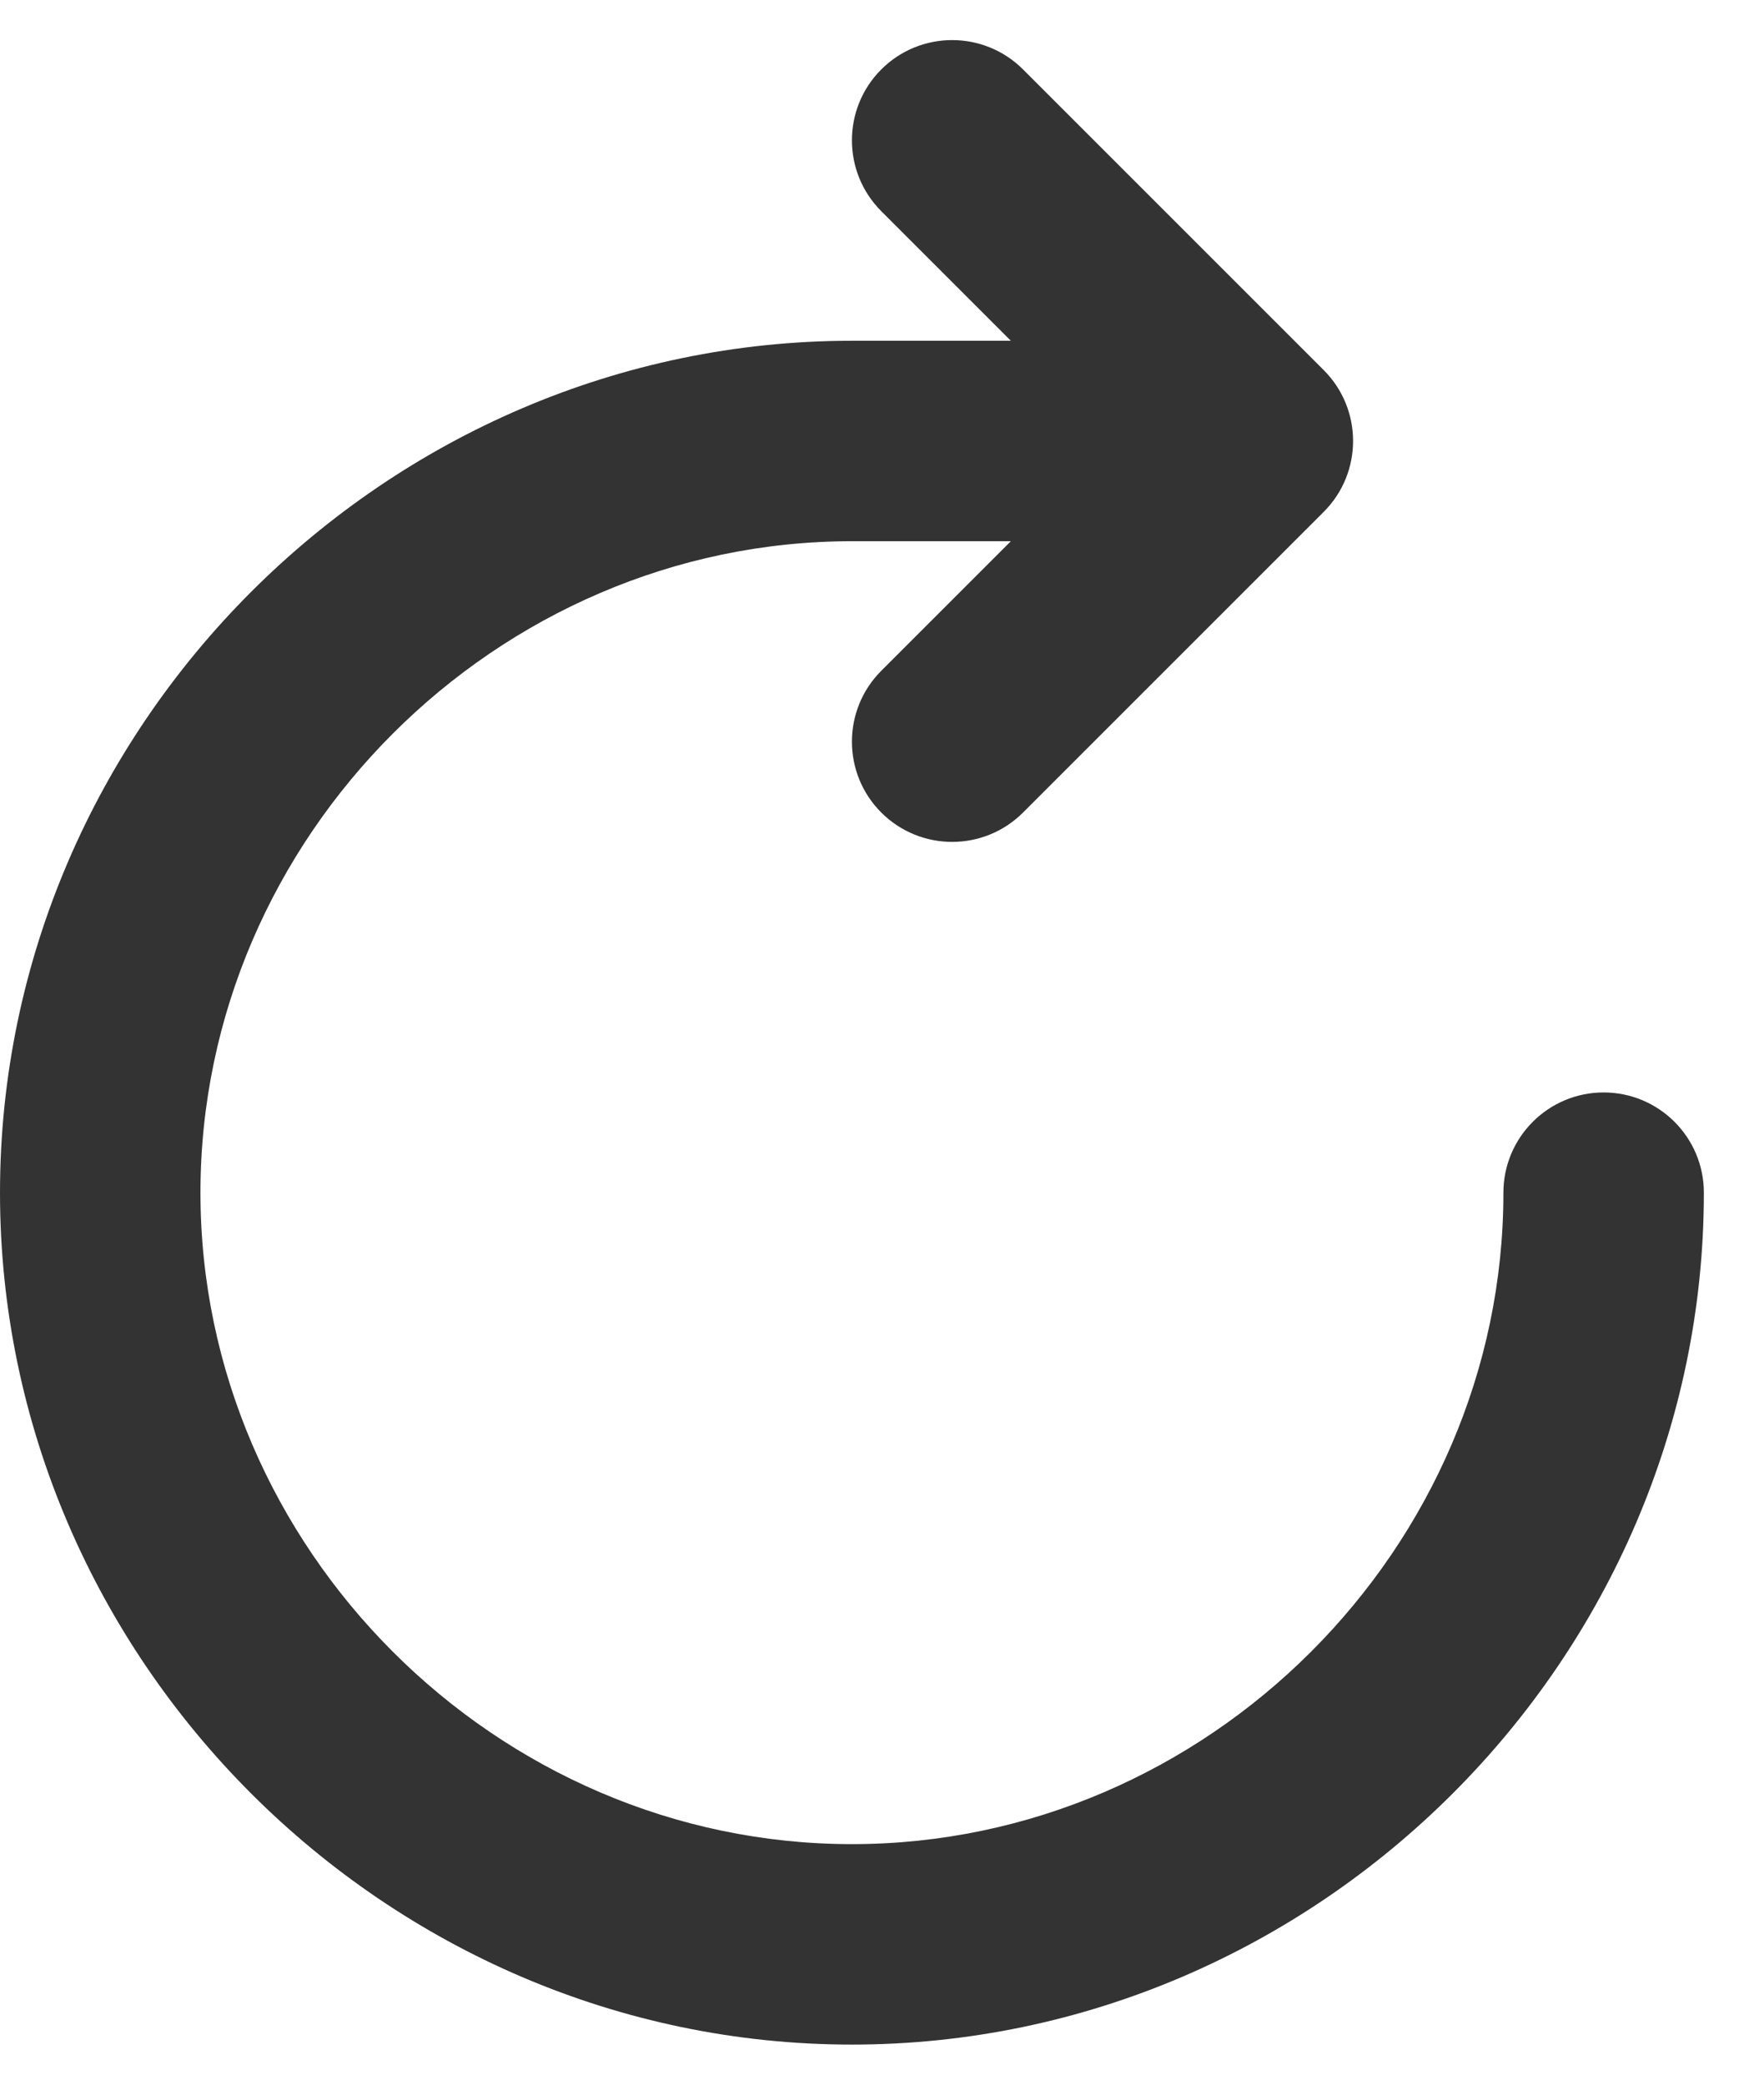 <svg width="22" height="26" viewBox="0 0 22 26" fill="none" xmlns="http://www.w3.org/2000/svg">
<path d="M10.991 0.866C11.479 0.378 12.271 0.378 12.759 0.866L16.509 4.616C16.997 5.104 16.997 5.896 16.509 6.384L12.759 10.134C12.271 10.622 11.479 10.622 10.991 10.134C10.503 9.646 10.503 8.854 10.991 8.366L12.607 6.75H10.625C6.19 6.75 2.5 10.44 2.5 14.875C2.5 19.31 6.19 23 10.625 23C15.06 23 18.75 19.31 18.75 14.875C18.75 14.185 19.31 13.625 20 13.625C20.69 13.625 21.25 14.185 21.25 14.875C21.25 20.69 16.44 25.5 10.625 25.5C4.81 25.5 0 20.69 0 14.875C0 9.06 4.81 4.25 10.625 4.25H12.607L10.991 2.634C10.503 2.146 10.503 1.354 10.991 0.866Z" fill="#333333"/>
</svg>
